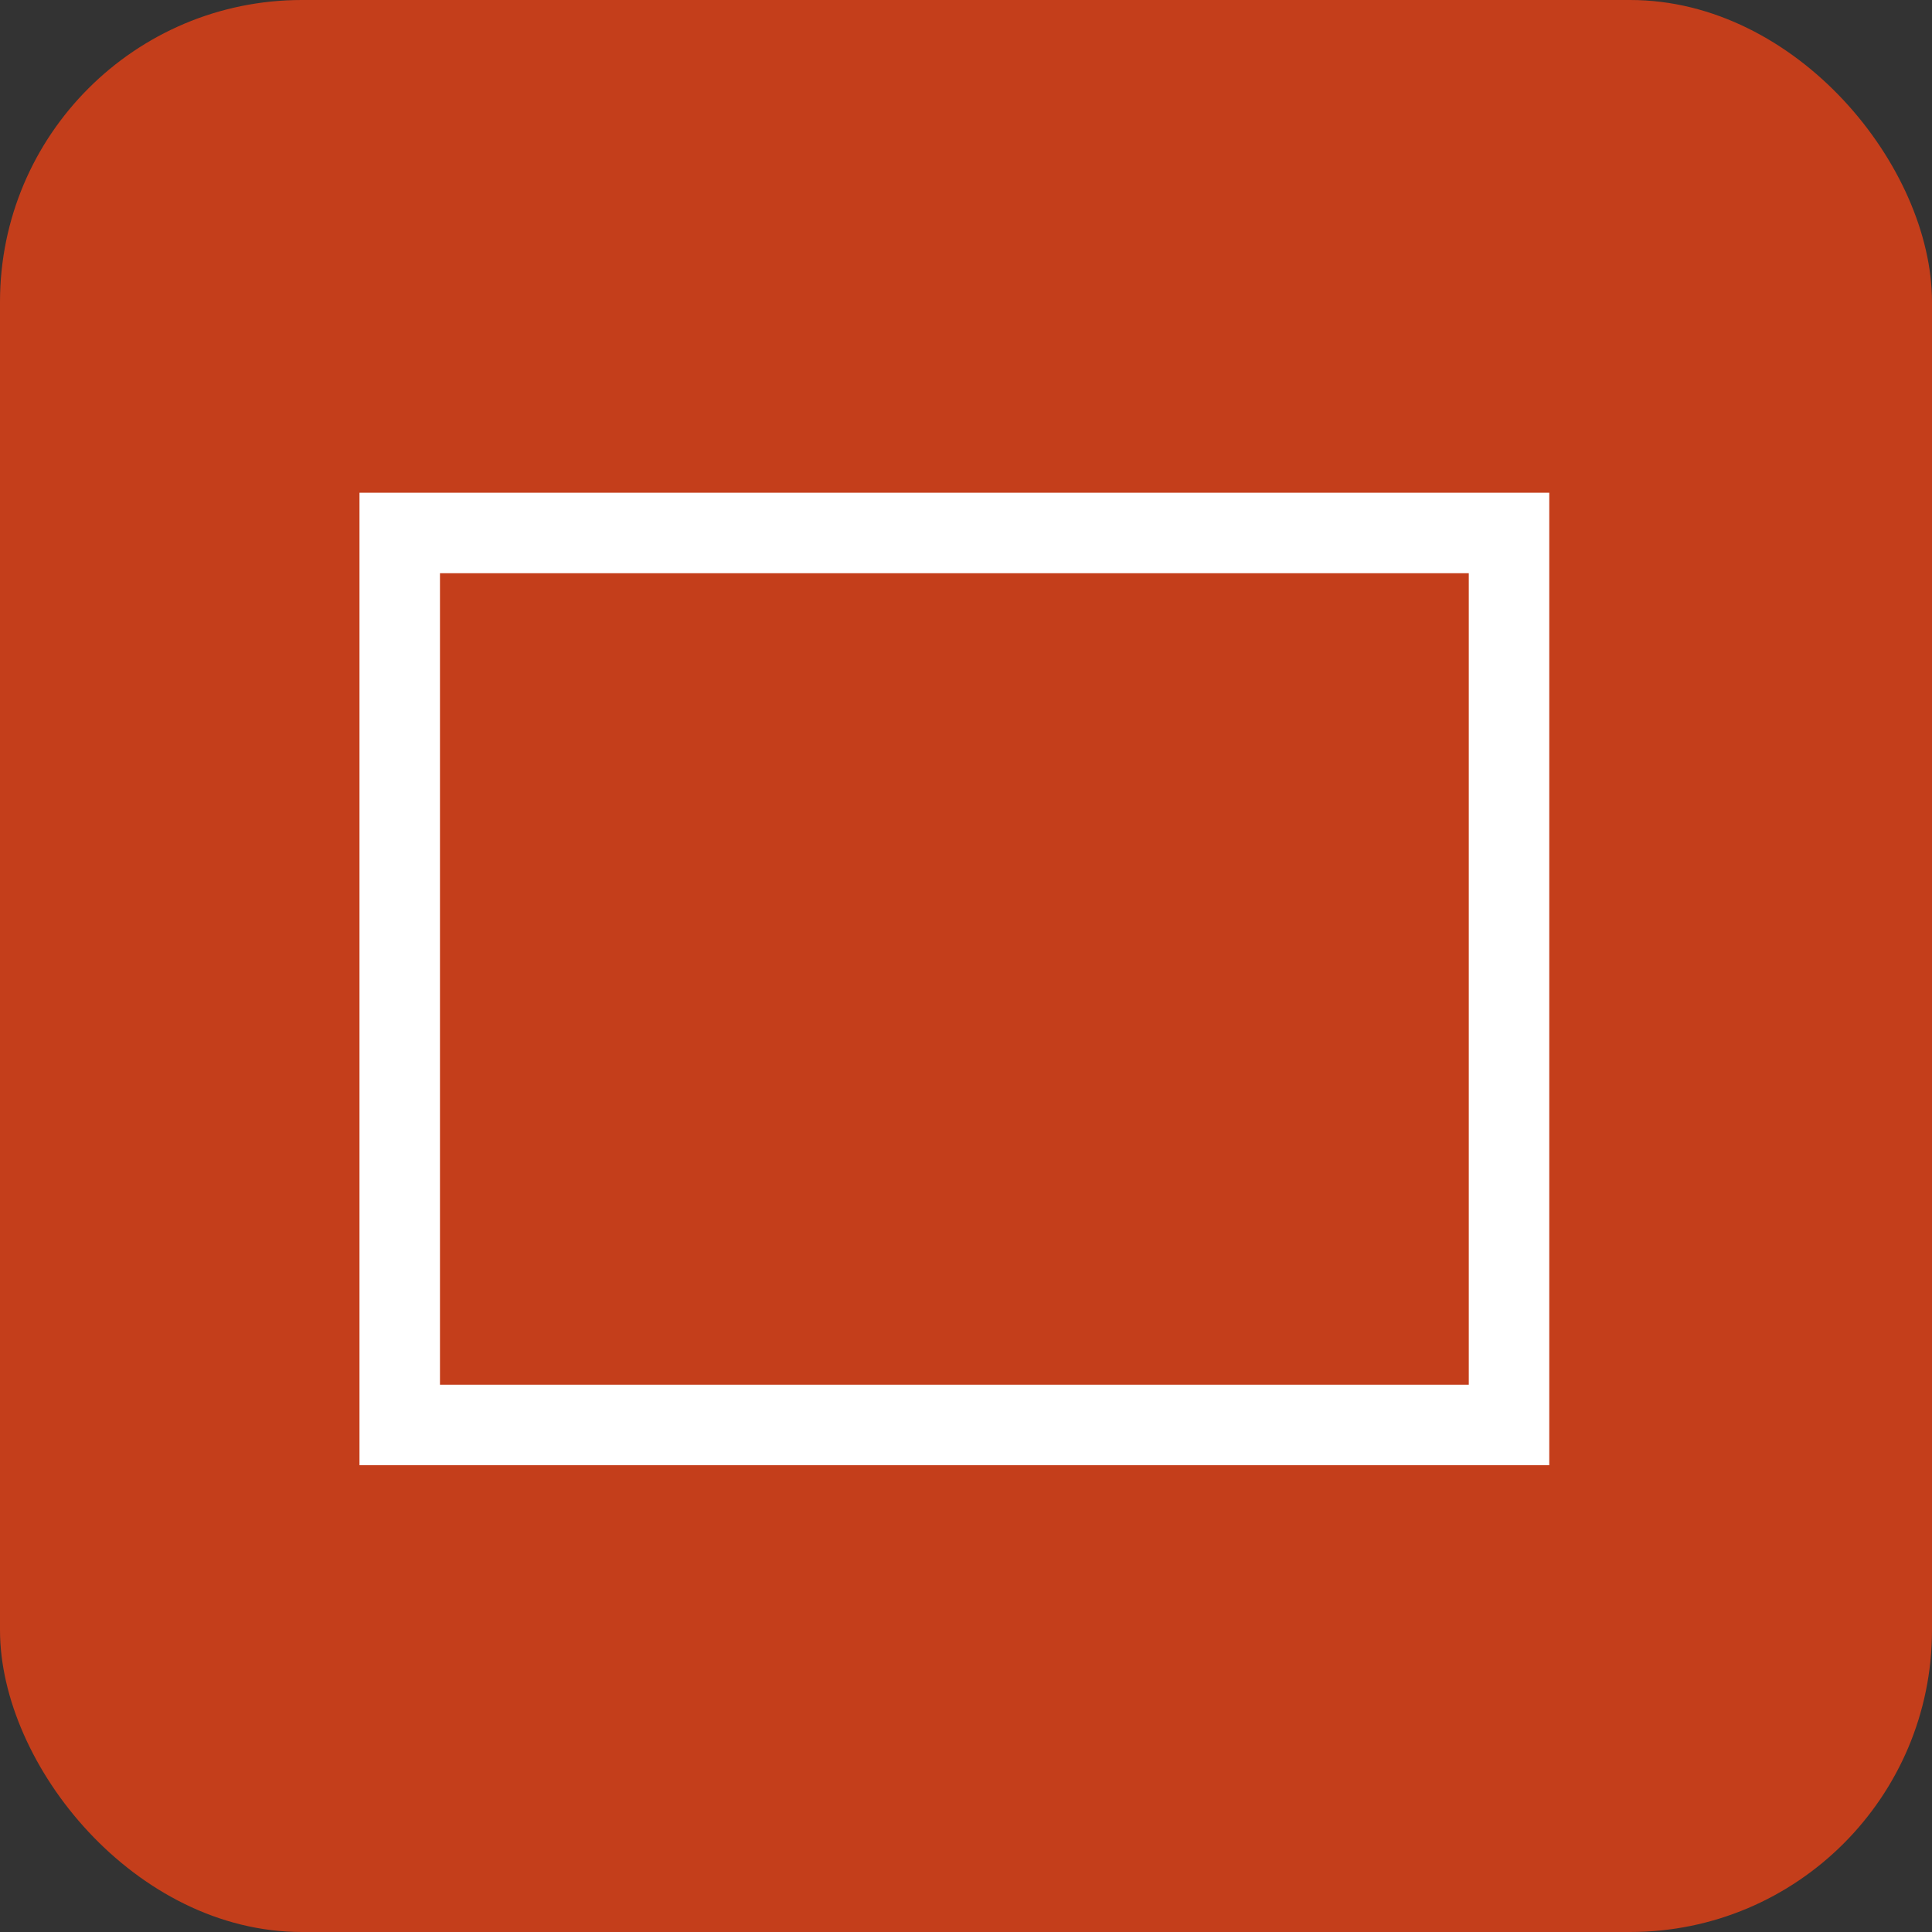 <?xml version="1.0" encoding="UTF-8"?>
<svg width="29px" height="29px" viewBox="0 0 29 29" version="1.1" xmlns="http://www.w3.org/2000/svg" xmlns:xlink="http://www.w3.org/1999/xlink">
    <rect x="0" y="0" width="29" height="29" fill="#333333" stroke="none"/>
    <!-- Generator: Sketch 57 (83077) - https://sketch.com -->
    <title>ppt</title>
    <desc>Created with Sketch.</desc>
    <g id="ppt" stroke="none" stroke-width="1" fill="none" fill-rule="evenodd">
        <g id="编组">
            <rect id="蒙版备份-2" fill="#C43E1B" x="0" y="0" width="29" height="29" rx="4.531"></rect>
            <rect id="矩形" stroke="#FFFFFF" stroke-width="1.208" x="6" y="8" width="16.651" height="13.389"></rect>
        </g>
    </g>
</svg>